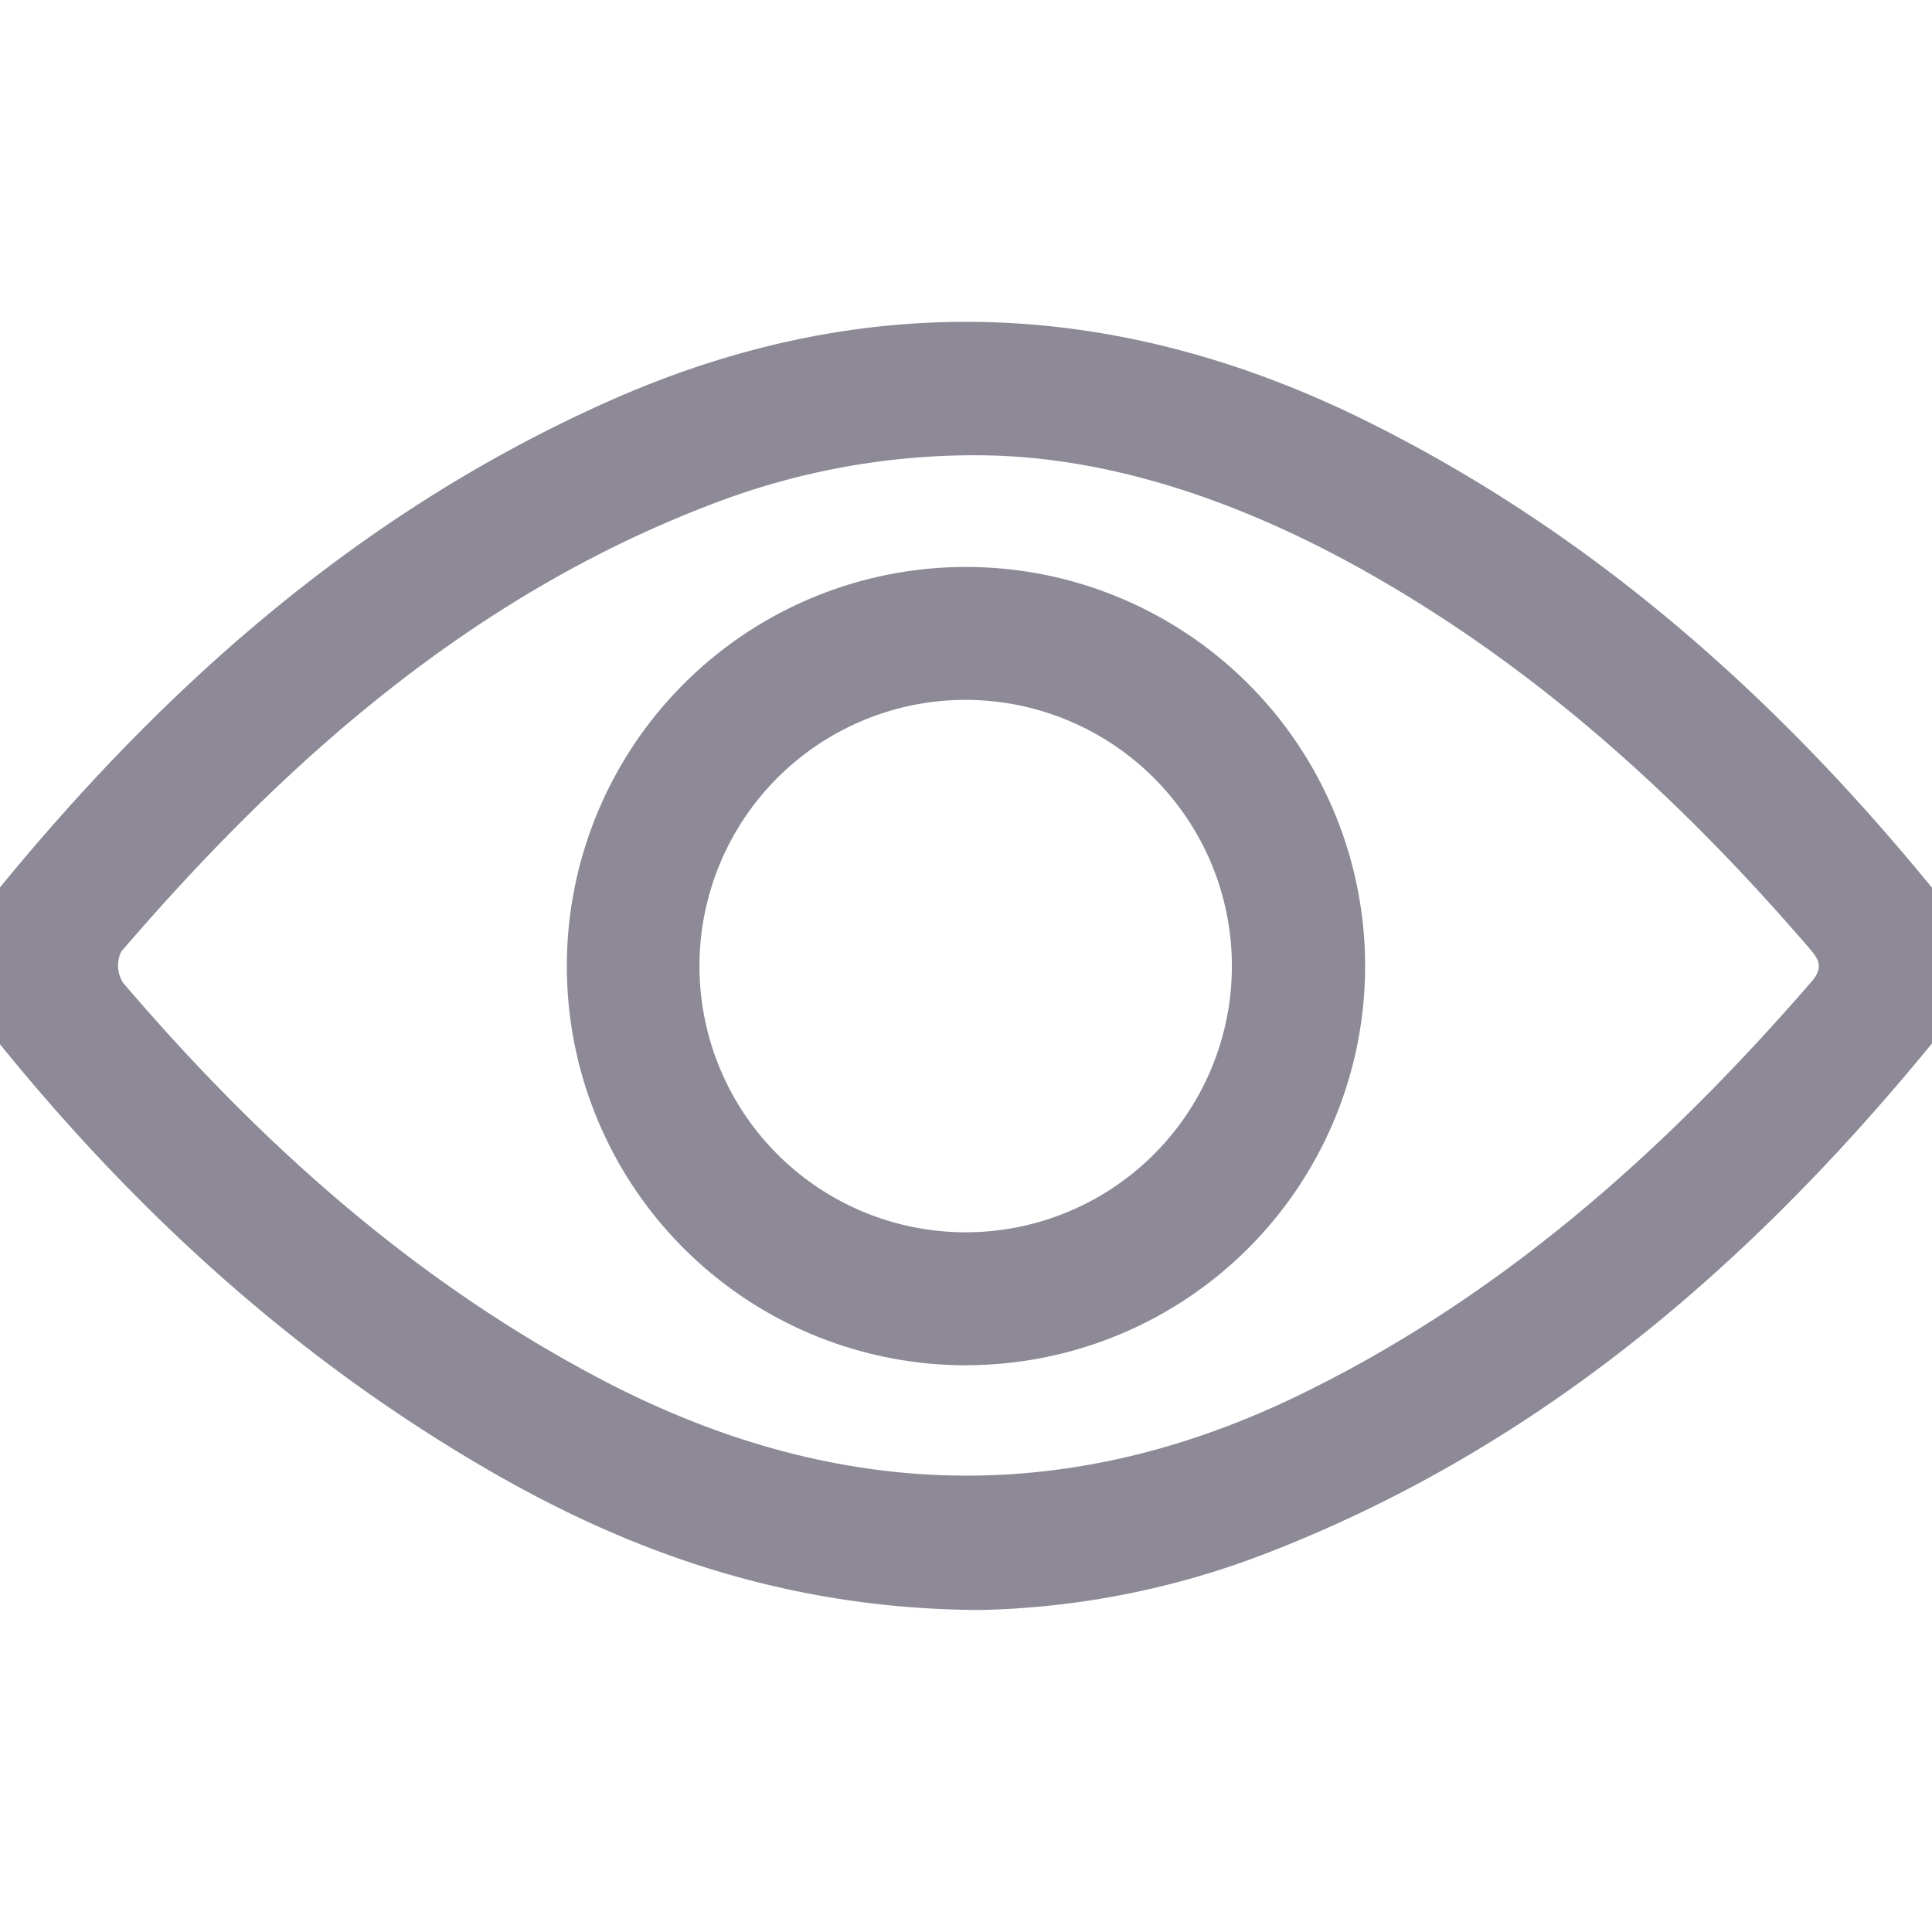 <svg width="24" height="24" fill="none" xmlns="http://www.w3.org/2000/svg"><g clip-path="url(#a)" fill="#8E8997"><path d="M12.178 20c-2.318-.01-4.28-.675-6.118-1.743-2.474-1.434-4.534-3.345-6.296-5.58-.428-.544-.43-.815 0-1.362C1.906 8.636 4.404 6.389 7.57 4.98c3.185-1.416 6.344-1.28 9.452.274 2.906 1.452 5.247 3.587 7.251 6.113.349.447.383.776.066 1.174-2.325 2.935-5.04 5.367-8.58 6.744a10.454 10.454 0 0 1-3.582.715Zm.034-14.344a9.068 9.068 0 0 0-3.275.571c-3.023 1.128-5.363 3.188-7.432 5.595a.404.404 0 0 0 .021.383c1.702 1.994 3.628 3.72 5.97 4.945 2.854 1.488 5.736 1.596 8.655.174 2.516-1.224 4.544-3.042 6.357-5.135.16-.186.069-.293-.05-.43-1.485-1.723-3.139-3.256-5.098-4.43-1.647-.99-3.404-1.65-5.148-1.673Z"/><path d="M12.018 16.96a4.958 4.958 0 1 1-.036-9.917 4.958 4.958 0 0 1 .036 9.916Zm-.02-8.266a3.307 3.307 0 1 0 3.06 2.058 3.313 3.313 0 0 0-3.06-2.058Z"/></g><defs><clipPath id="a"><path fill="#fff" d="M0 0h24v24H0z"/></clipPath></defs></svg>